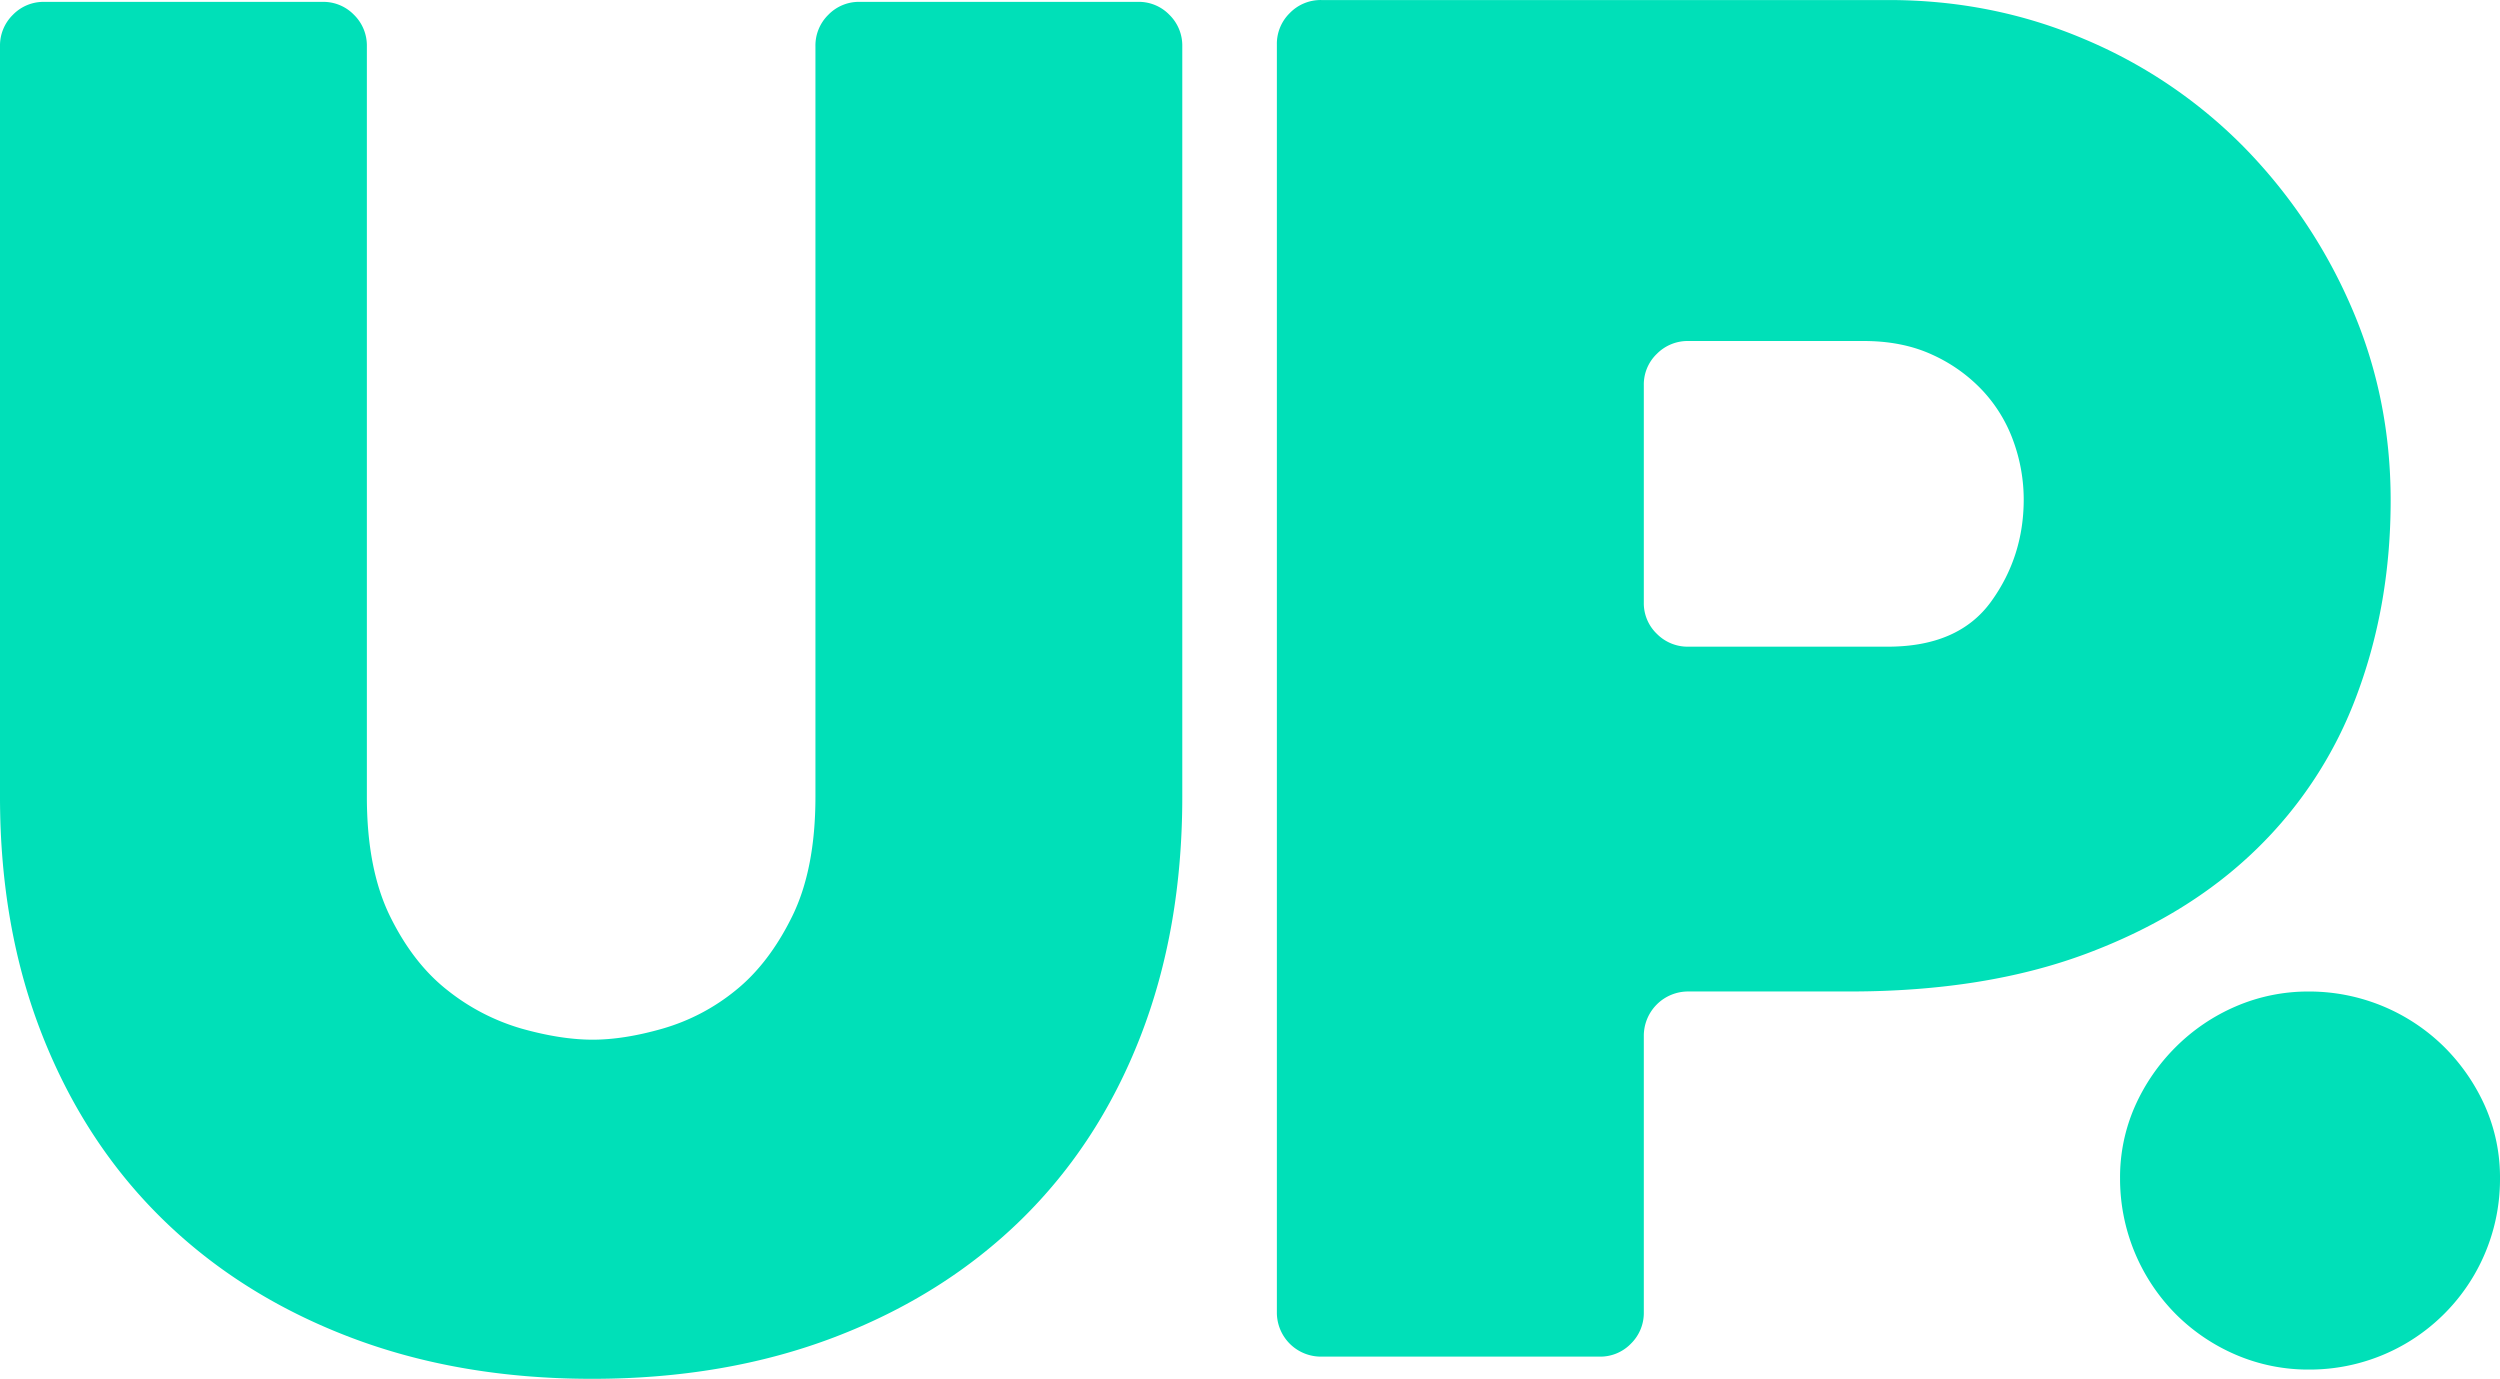 <svg id="Layer_1" data-name="Layer 1" xmlns="http://www.w3.org/2000/svg" viewBox="0 0 1362 751.17"><defs><style>.cls-1{fill:#00e0b8;}</style></defs><path class="cls-1" d="M1,36.15A23.45,23.45,0,0,1,8,19a23.23,23.23,0,0,1,17.09-7.07H176.8A23.22,23.22,0,0,1,193.87,19a23.43,23.43,0,0,1,7,17.16V445.06q0,39.38,12.67,65.13T245,550.57a116.85,116.85,0,0,0,40.06,20.7q21.29,6,38.52,6.06t38.52-6.06a111.76,111.76,0,0,0,39.54-20.7q18.24-14.62,30.92-40.38t12.69-65.13V36.15a23.41,23.41,0,0,1,7-17.16,23.25,23.25,0,0,1,17.09-7.07h151.7A23.21,23.21,0,0,1,638.11,19a23.43,23.43,0,0,1,7,17.16V445.06q0,71.7-22.69,130.24t-65,100q-42.36,41.43-101.81,64.11T323.58,762.09q-72.6,0-132.06-22.73T89.71,675.25q-42.36-41.38-65.53-100T1,445.06Z" transform="translate(-1 -10.91)"/><path class="cls-1" d="M1008.9,551.07H920.84a24.14,24.14,0,0,0-24.29,24.23V725.74a23.44,23.44,0,0,1-7,17.17A23.19,23.19,0,0,1,872.44,750H720.74a24,24,0,0,1-24.1-24.23V35.14A23.39,23.39,0,0,1,703.7,18a23.41,23.41,0,0,1,17.17-7.07h308.95q56.54,0,106.52,21.21a267.32,267.32,0,0,1,86.82,58.56,286.7,286.7,0,0,1,58.56,86.82q21.71,49.49,21.71,106T1285.21,389A226.61,226.61,0,0,1,1230,473.84q-36.93,35.85-92.1,56.53T1008.9,551.07Zm7.37-354.38H920.91a23.57,23.57,0,0,0-17.26,7,23.1,23.1,0,0,0-7.1,17.06v118.4a23.08,23.08,0,0,0,7.1,17.07,23.57,23.57,0,0,0,17.26,7h108.55q38.54,0,56.3-24.57T1103.52,283a93.1,93.1,0,0,0-5.58-31.62,79.86,79.86,0,0,0-16.74-27.59,86.45,86.45,0,0,0-27.38-19.58Q1037.58,196.68,1016.27,196.69Z" transform="translate(-1 -10.91)"/><path class="cls-1" d="M1363,653.05a103.69,103.69,0,0,1-104,104,99.65,99.65,0,0,1-39.89-8.06,104.43,104.43,0,0,1-32.81-22.22,104.68,104.68,0,0,1-30.29-73.7,95.62,95.62,0,0,1,8.08-39.38,106.44,106.44,0,0,1,22.21-32.31,104.9,104.9,0,0,1,32.81-22.21,99.49,99.49,0,0,1,39.89-8.08,104.68,104.68,0,0,1,73.7,30.29,107.15,107.15,0,0,1,22.21,32.31A95.94,95.94,0,0,1,1363,653.05Z" transform="translate(-1 -10.91)"/></svg>